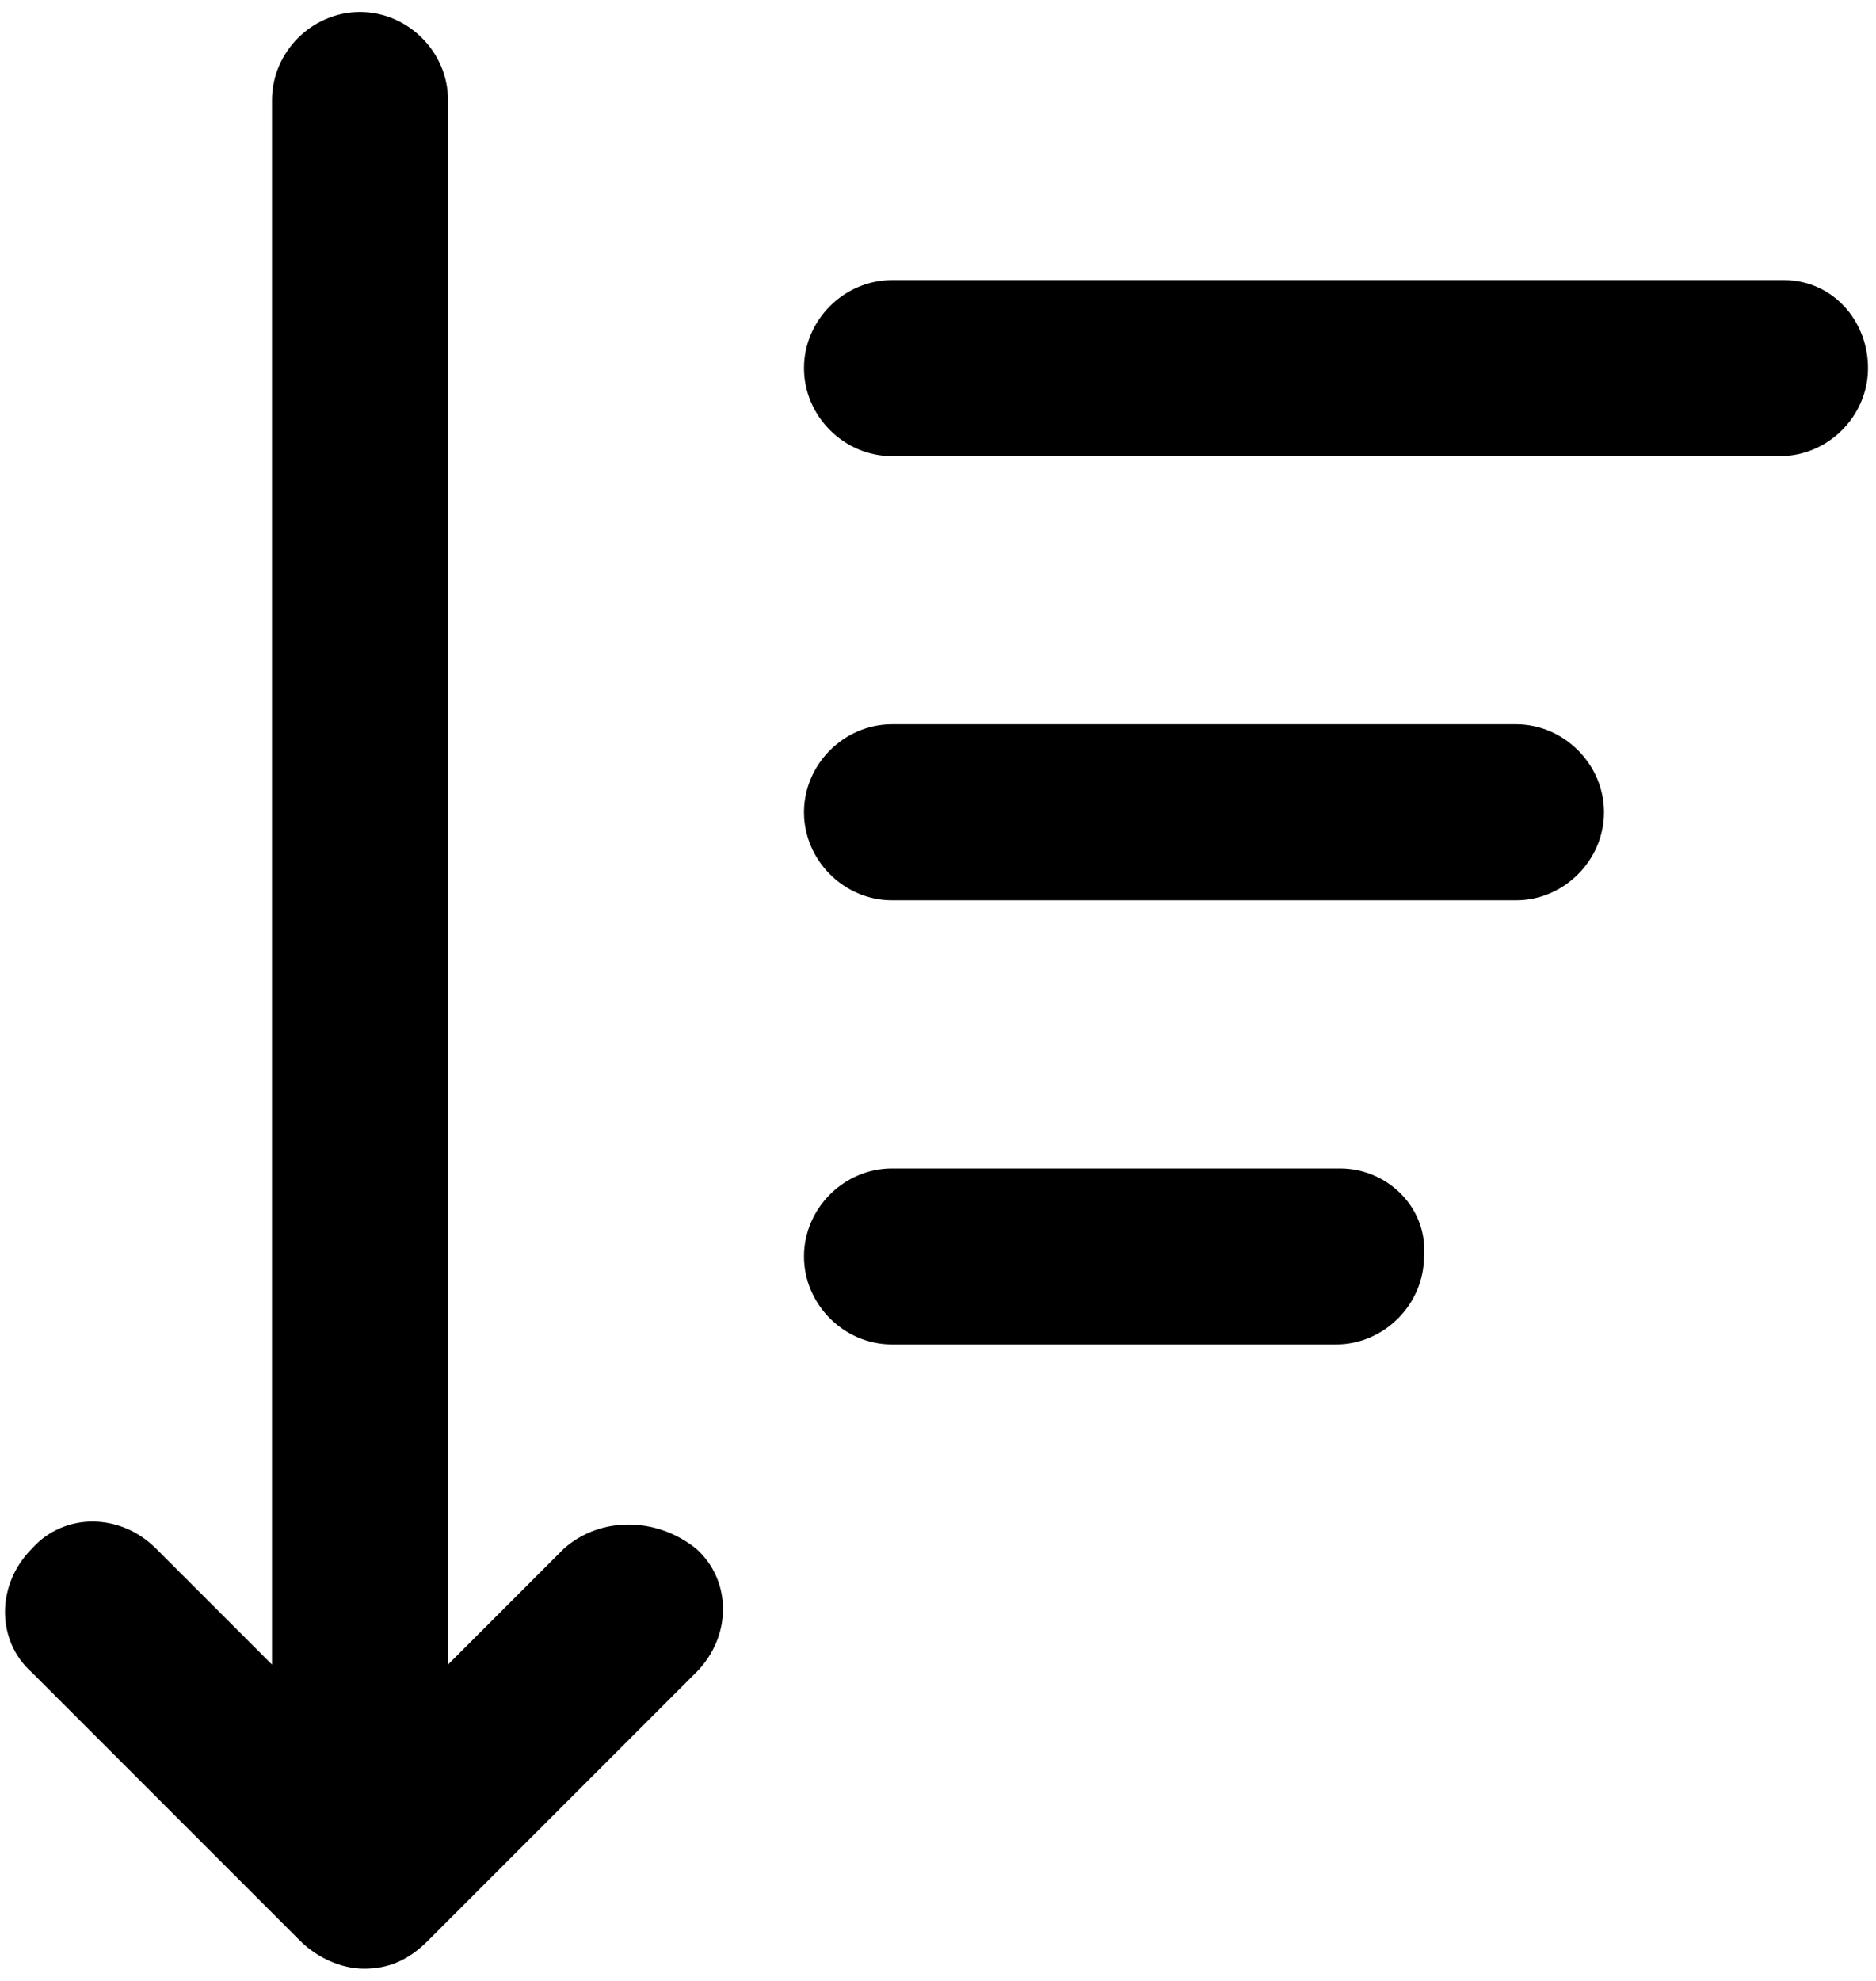 <?xml version="1.0" encoding="utf-8"?>
<!-- Generator: Adobe Illustrator 24.0.0, SVG Export Plug-In . SVG Version: 6.00 Build 0)  -->
<svg version="1.1" id="Capa_1" xmlns="http://www.w3.org/2000/svg" xmlns:xlink="http://www.w3.org/1999/xlink" x="0px" y="0px"
	 viewBox="0 0 46.9 49.5" style="enable-background:new 0 0 46.9 49.5;" xml:space="preserve">
<g>
	<g>
		<path d="M14.1,38.7l-2.9,2.9V2.5c0-1.2-1-2.2-2.2-2.2s-2.2,1-2.2,2.2v39.1l-2.9-2.9c-0.9-0.9-2.3-0.9-3.1,0
			c-0.9,0.9-0.9,2.3,0,3.1l6.7,6.7c0.4,0.4,1,0.7,1.6,0.7c0.6,0,1.1-0.2,1.6-0.7l6.7-6.7c0.9-0.9,0.9-2.3,0-3.1
			C16.4,37.9,15,37.9,14.1,38.7z"/>
		<path d="M33.5,29.2H22.3c-1.2,0-2.2,1-2.2,2.2c0,1.2,1,2.2,2.2,2.2h11.1c1.2,0,2.2-1,2.2-2.2C35.7,30.2,34.7,29.2,33.5,29.2z"/>
		<path d="M37.9,18.1H22.3c-1.2,0-2.2,1-2.2,2.2c0,1.2,1,2.2,2.2,2.2h15.6c1.2,0,2.2-1,2.2-2.2C40.1,19.1,39.1,18.1,37.9,18.1z"/>
		<path d="M44.6,7H22.3c-1.2,0-2.2,1-2.2,2.2s1,2.2,2.2,2.2h22.2c1.2,0,2.2-1,2.2-2.2S45.8,7,44.6,7z"/>
	</g>
</g>
</svg>
